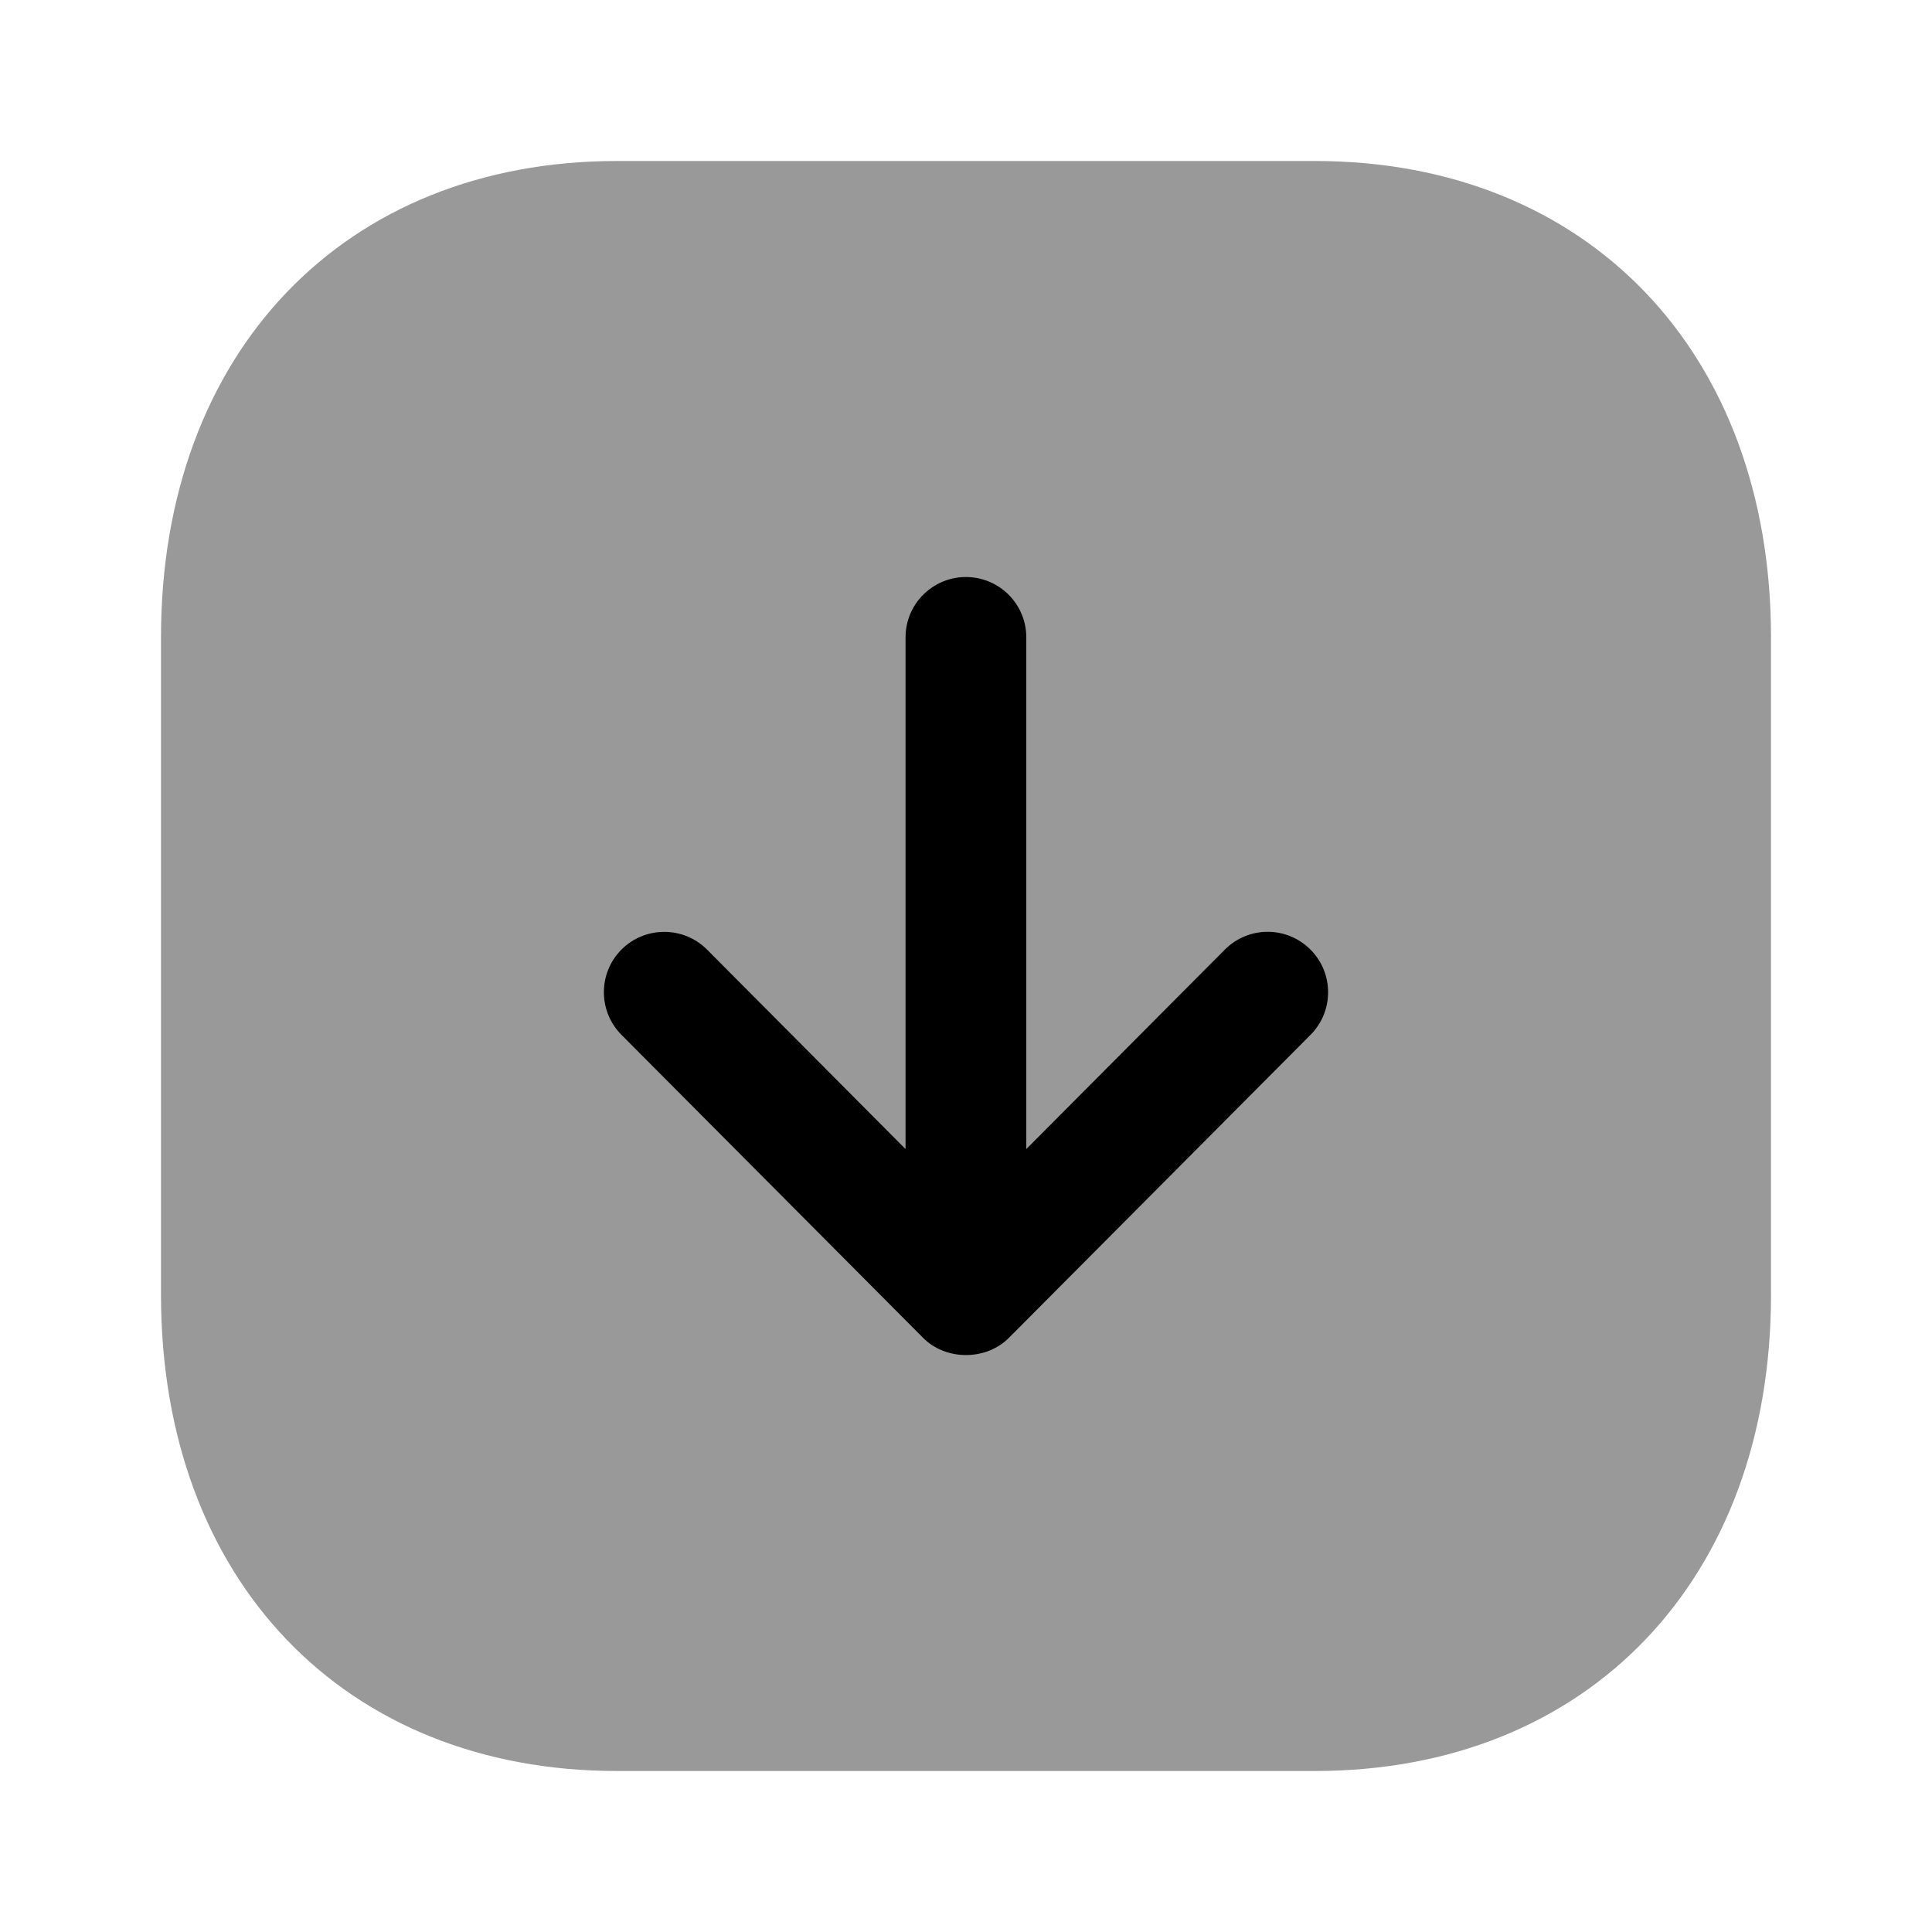 <svg width="24" height="24" viewBox="0 0 24 24" fill="none" xmlns="http://www.w3.org/2000/svg">
<path opacity="0.4" d="M2 7.916V16.084C2 19.623 4.276 22 7.665 22H16.335C19.724 22 22 19.623 22 16.084V7.916C22 4.378 19.723 2 16.334 2H7.665C4.276 2 2 4.378 2 7.916Z" fill="currentColor"/>
<path d="M7.72 12.855L11.468 16.62C11.75 16.904 12.249 16.904 12.532 16.62L16.28 12.855C16.572 12.562 16.571 12.086 16.277 11.794C15.983 11.502 15.509 11.502 15.216 11.796L12.749 14.274V7.918C12.749 7.503 12.413 7.168 11.999 7.168C11.585 7.168 11.249 7.503 11.249 7.918V14.274L8.783 11.796C8.636 11.649 8.444 11.576 8.251 11.576C8.06 11.576 7.868 11.649 7.722 11.794C7.429 12.086 7.428 12.562 7.72 12.855Z" fill="currentColor"/>
</svg>

